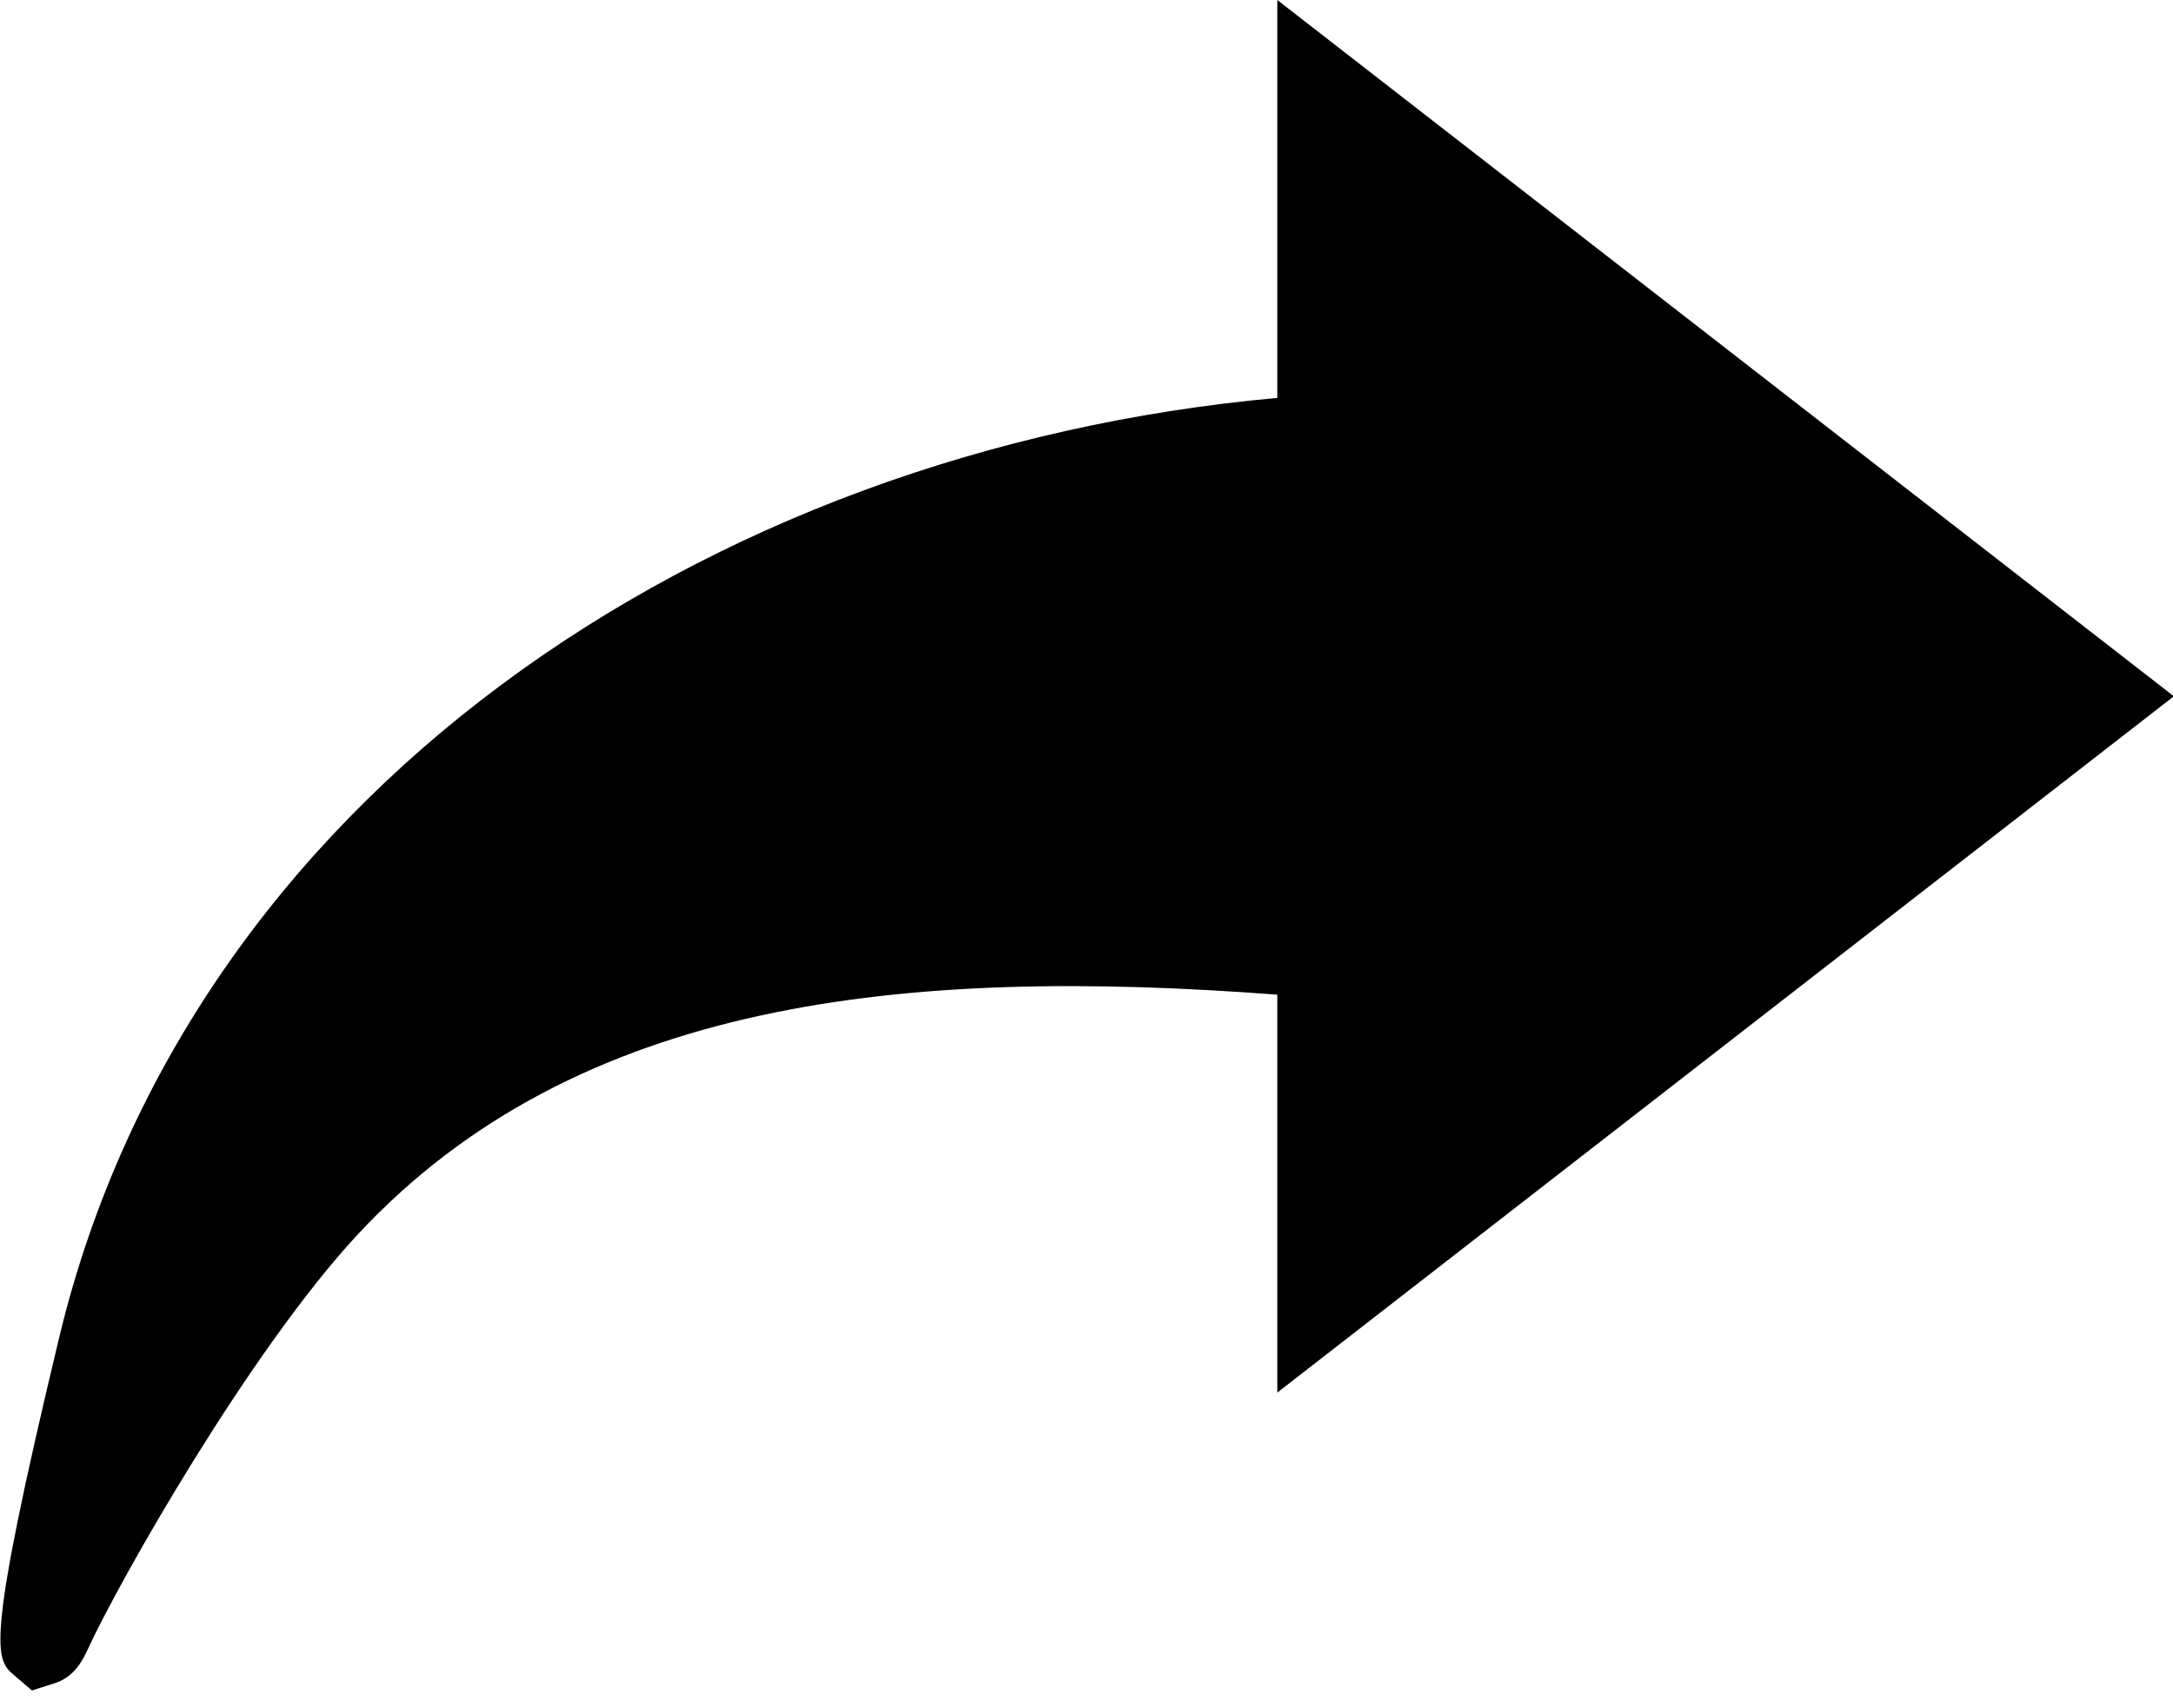 <?xml version="1.0" standalone="no"?><!DOCTYPE svg PUBLIC "-//W3C//DTD SVG 1.1//EN" "http://www.w3.org/Graphics/SVG/1.1/DTD/svg11.dtd"><svg t="1536835770571" class="icon" style="" viewBox="0 0 1303 1024" version="1.1" xmlns="http://www.w3.org/2000/svg" p-id="14733" xmlns:xlink="http://www.w3.org/1999/xlink" width="81.438" height="64"><defs><style type="text/css"></style></defs><path d="M19.139 1013.667l-10.612-9.123c-11.171-9.495-17.967-15.36 26.903-202.287 77.545-323.584 385.583-532.48 730.484-563.665V0L1303.514 417.513 765.914 835.025V596.433c-223.418-16.943-419.84 2.513-551.377 143.732-64.884 69.818-143.081 207.872-161.792 248.553-2.7 5.772-7.54 16.384-19.363 20.387l-14.243 4.561z" p-id="14734"></path></svg>